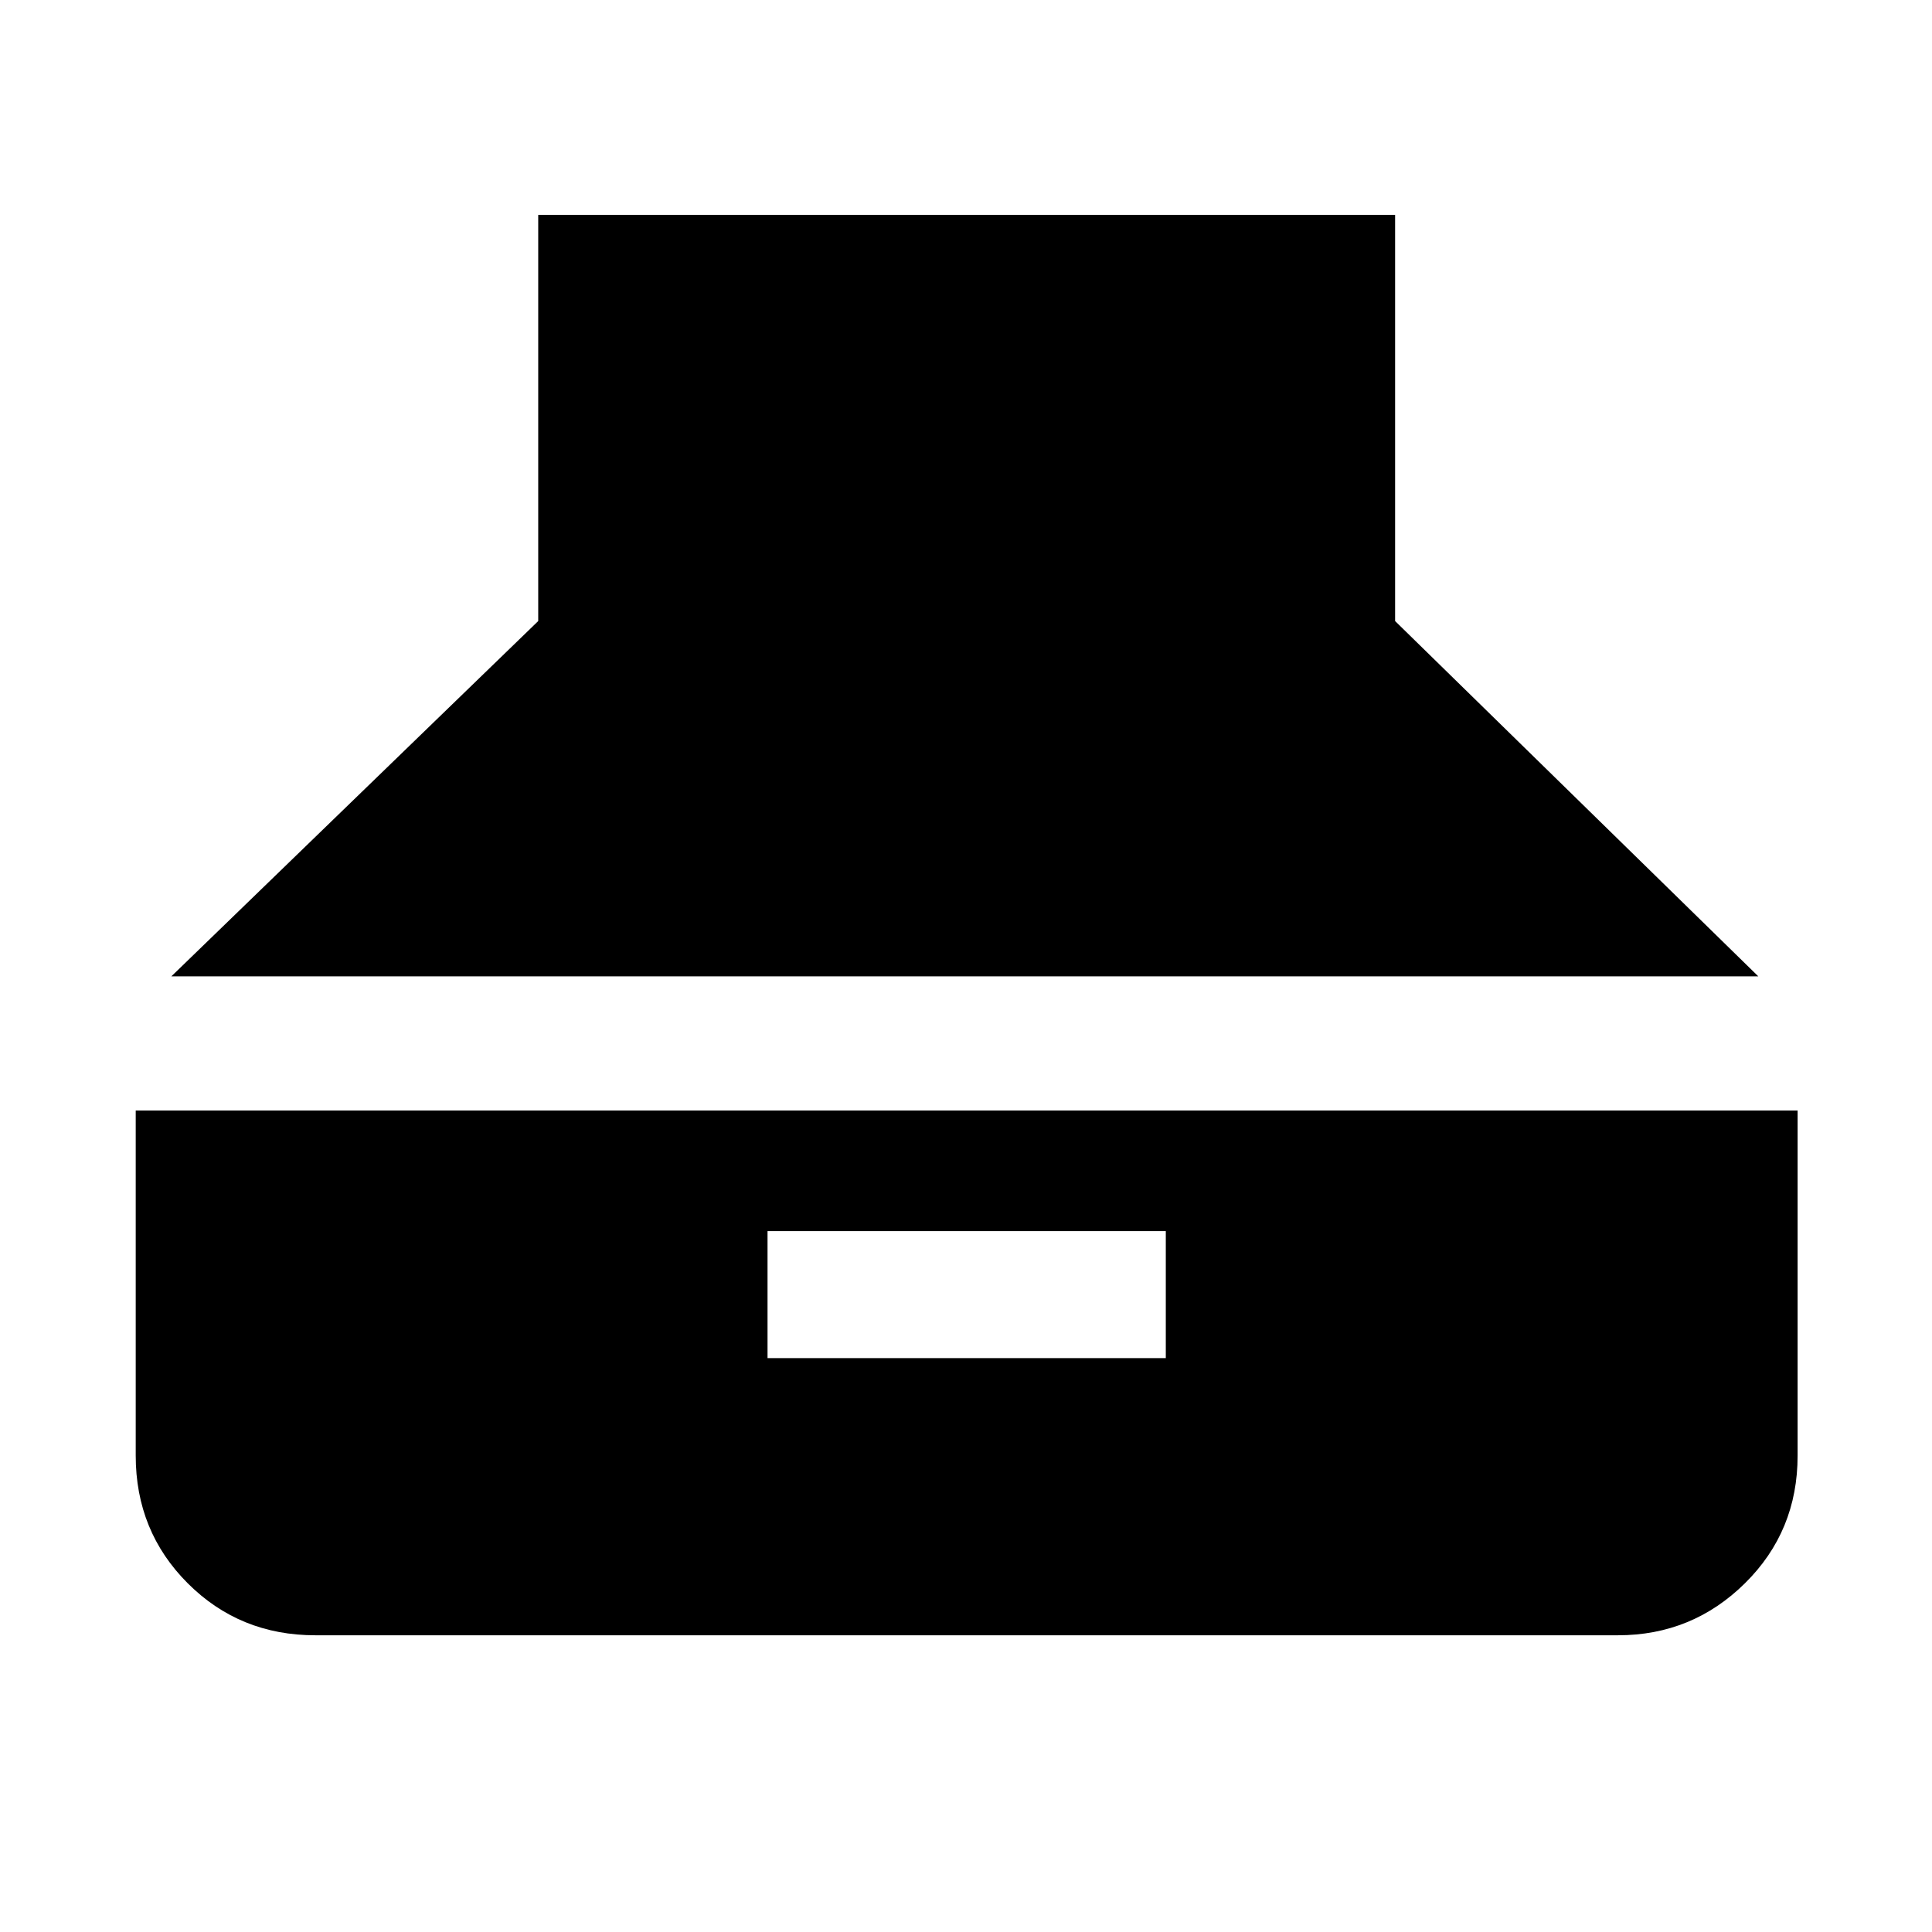 <svg xmlns="http://www.w3.org/2000/svg" height="40" viewBox="0 -960 960 960" width="40"><path d="M85.14-474.85h788.55L693.22-651.4v-201.82H267.44v201.82L85.14-474.85Zm71.56 327.41h647.26q36.92 0 63.09-25.84t26.17-63.42v-171.49H67.44v171.49q0 37.58 25.84 63.42 25.84 25.84 63.42 25.84Zm224.68-137.71v-63.12h197.9v63.12h-197.9Z"/></svg>